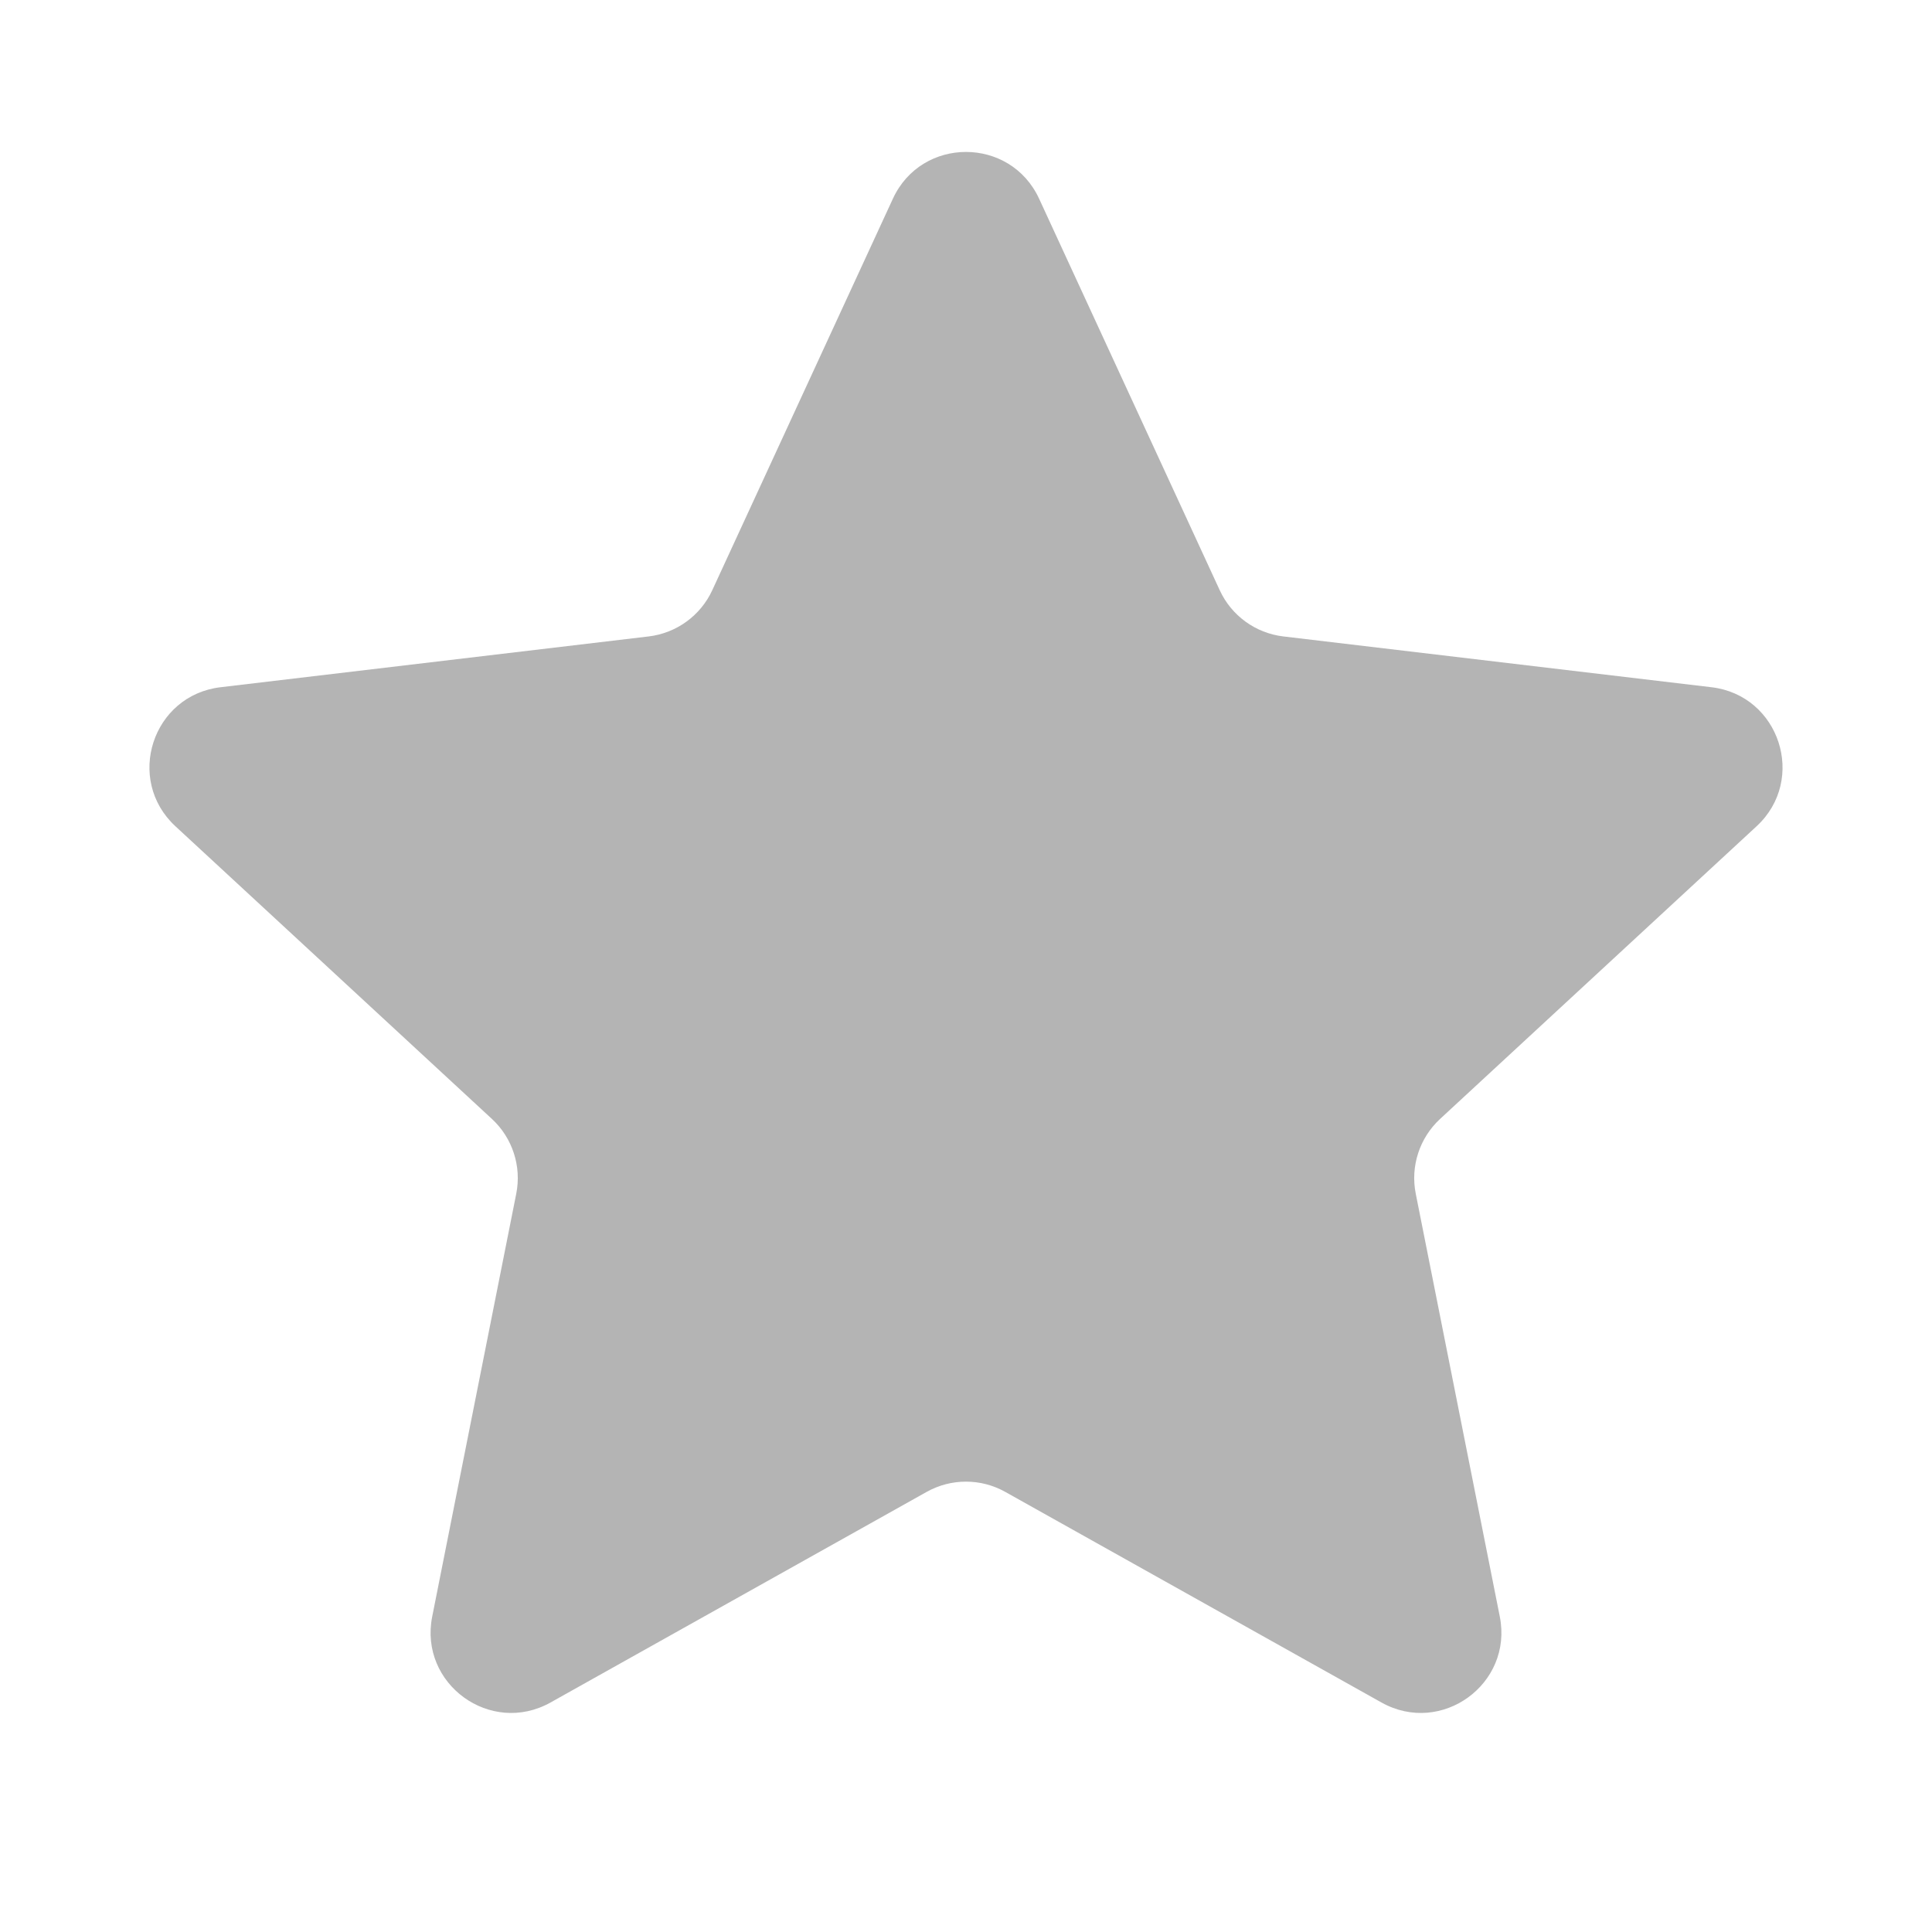 <svg width="24" height="24" viewBox="0 0 24 24" fill="none" xmlns="http://www.w3.org/2000/svg">
<g clip-path="url(#clip0_10_397)">
<path d="M12.488 18.533C12.185 18.363 11.815 18.363 11.511 18.533L6.839 21.149C6.094 21.566 5.203 20.919 5.369 20.082L6.413 14.829C6.481 14.488 6.366 14.136 6.111 13.9L2.179 10.264C1.552 9.684 1.892 8.637 2.74 8.537L8.058 7.906C8.403 7.865 8.703 7.647 8.848 7.332L11.092 2.468C11.449 1.694 12.55 1.694 12.908 2.468L15.152 7.332C15.297 7.647 15.596 7.865 15.942 7.906L21.26 8.537C22.107 8.637 22.448 9.684 21.821 10.264L17.889 13.9C17.634 14.136 17.519 14.488 17.587 14.829L18.631 20.082C18.797 20.919 17.906 21.566 17.161 21.149L12.488 18.533Z" fill="#B4B4B4"/>
</g>
<defs>
<clipPath id="clip0_10_397">
<rect width="24" height="24" fill="white"/>
</clipPath>
</defs>
</svg>
